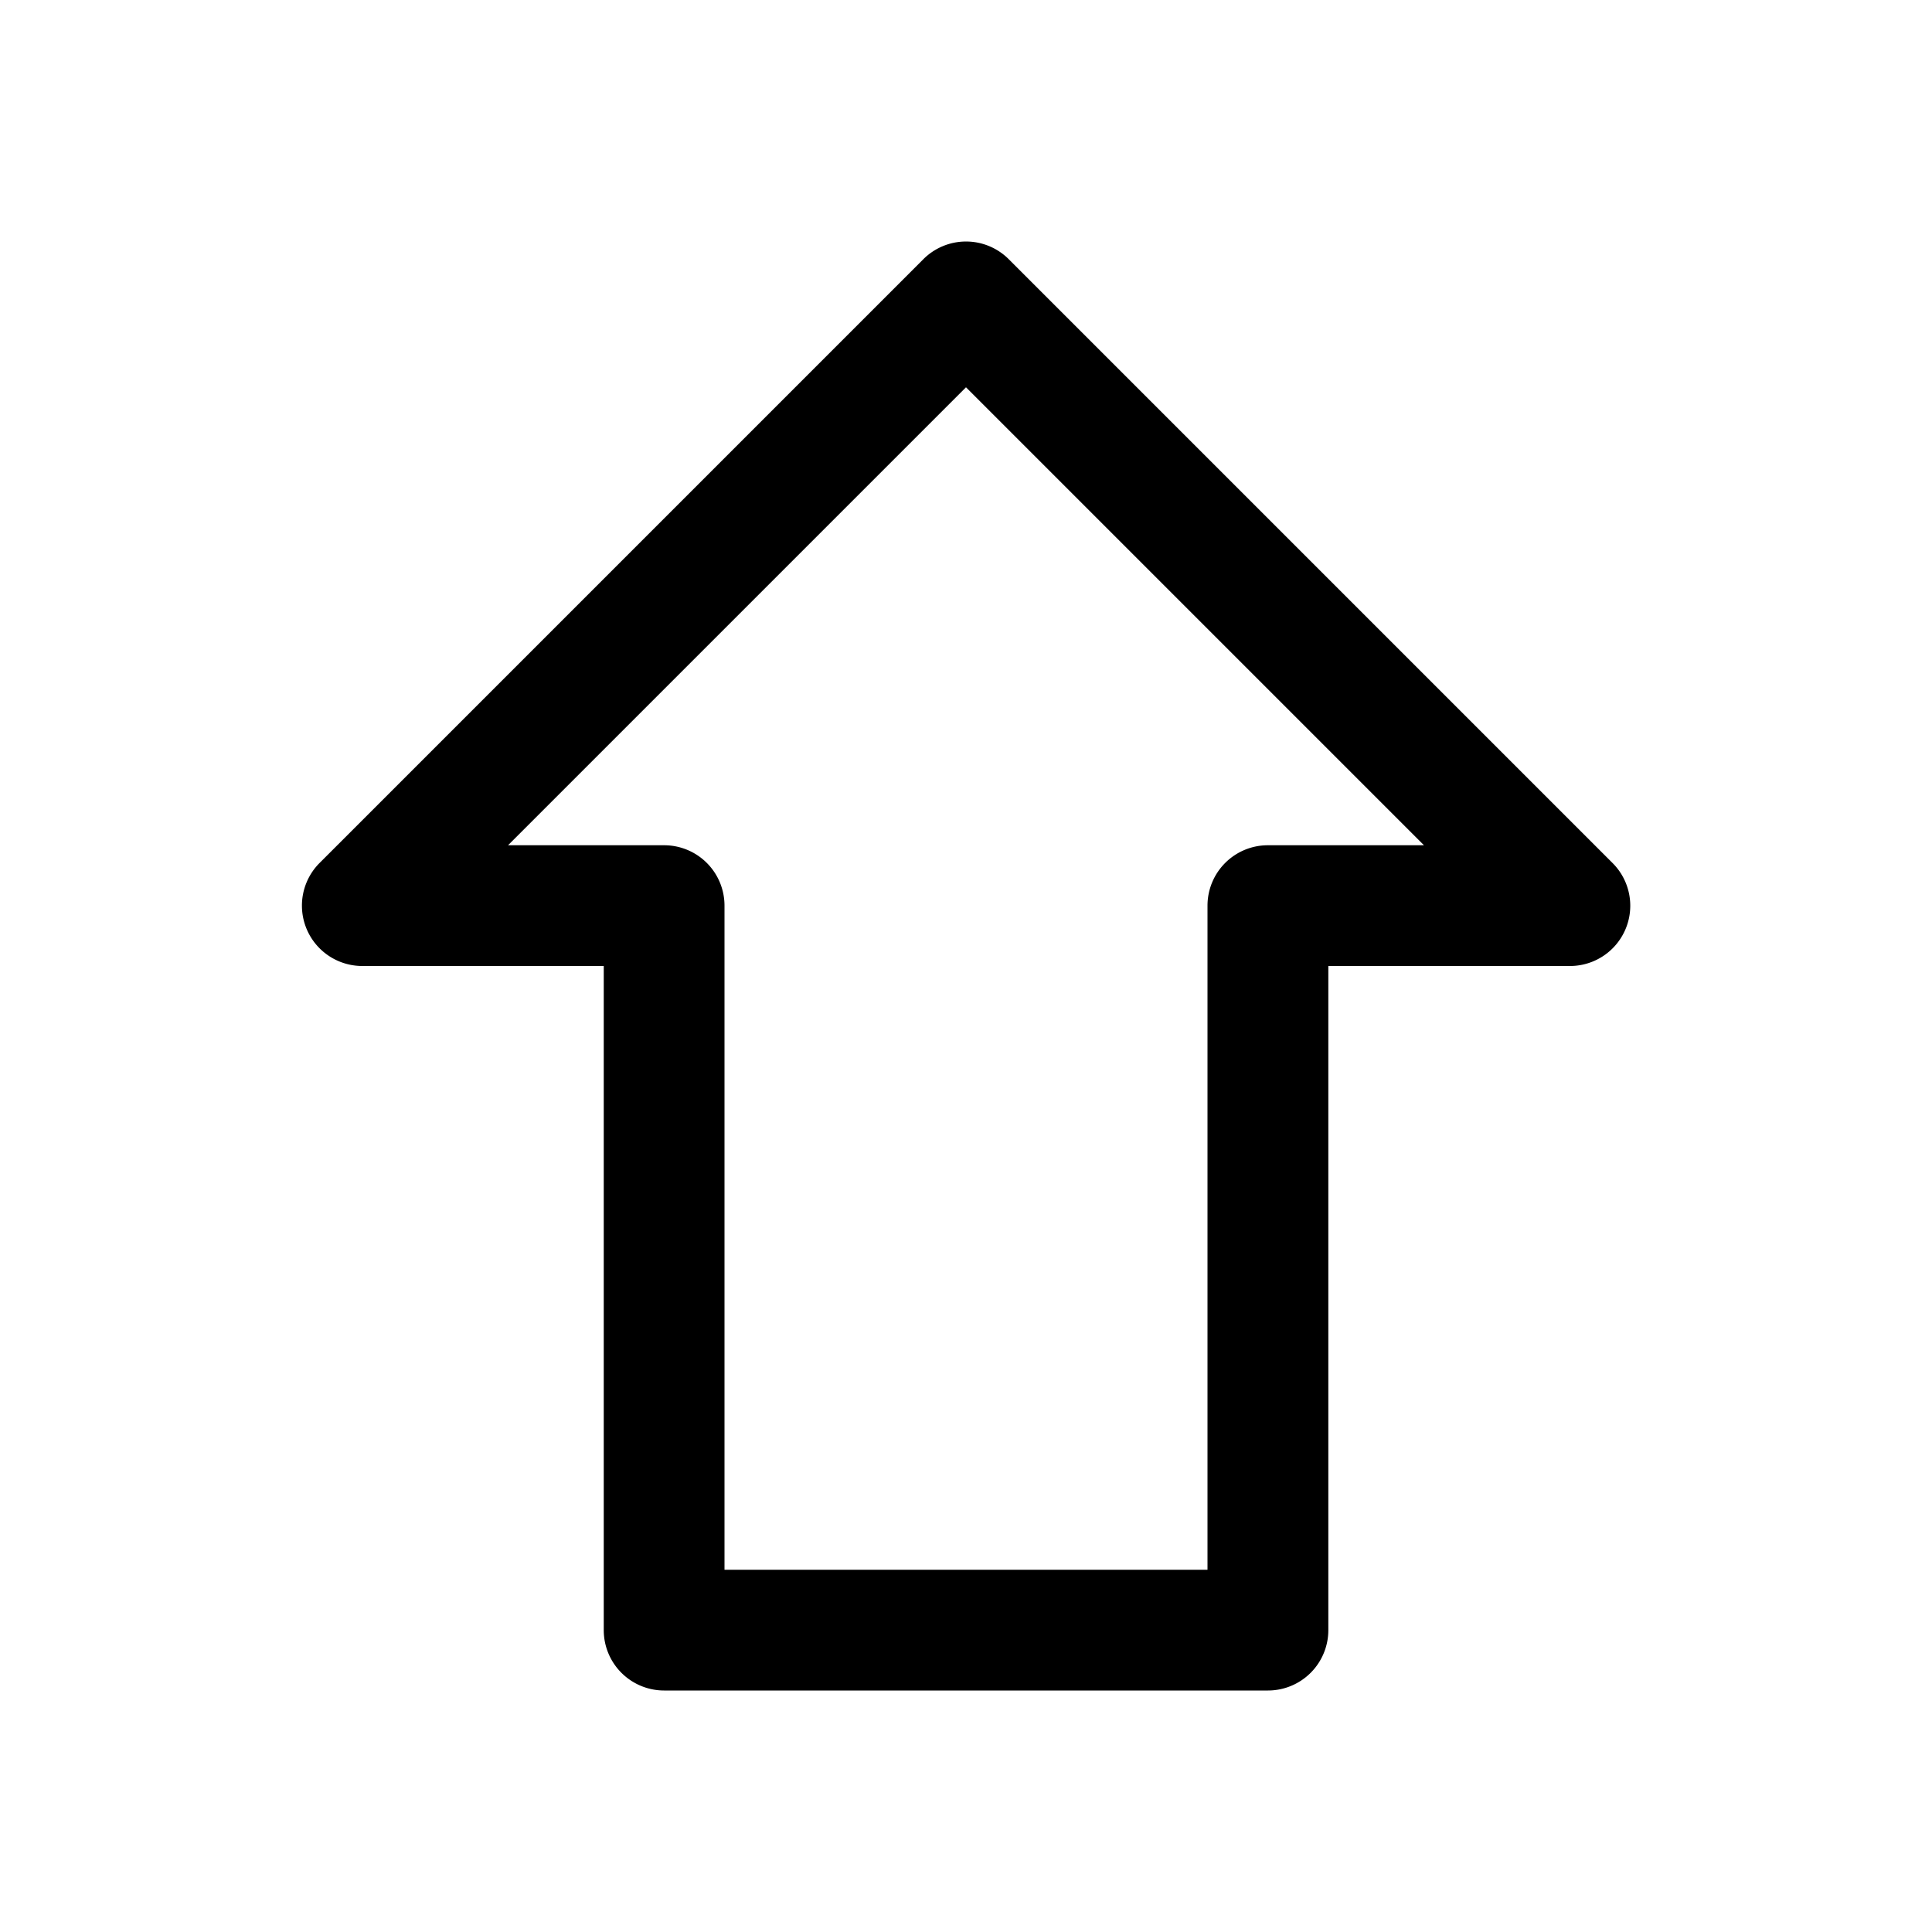 <svg xmlns="http://www.w3.org/2000/svg" width="24" height="24"><path d="M15.75 21h-7.5a.75.75 0 0 1-.75-.75V12h-3a.75.75 0 0 1-.53-1.28l7.5-7.5a.75.75 0 0 1 1.061 0l7.5 7.5a.749.749 0 0 1-.53 1.28h-3v8.25a.75.75 0 0 1-.75.75zM9 19.5h6v-8.25a.75.75 0 0 1 .75-.75h1.939L12 4.811 6.311 10.5H8.25a.75.75 0 0 1 .75.75v8.25z"/></svg>